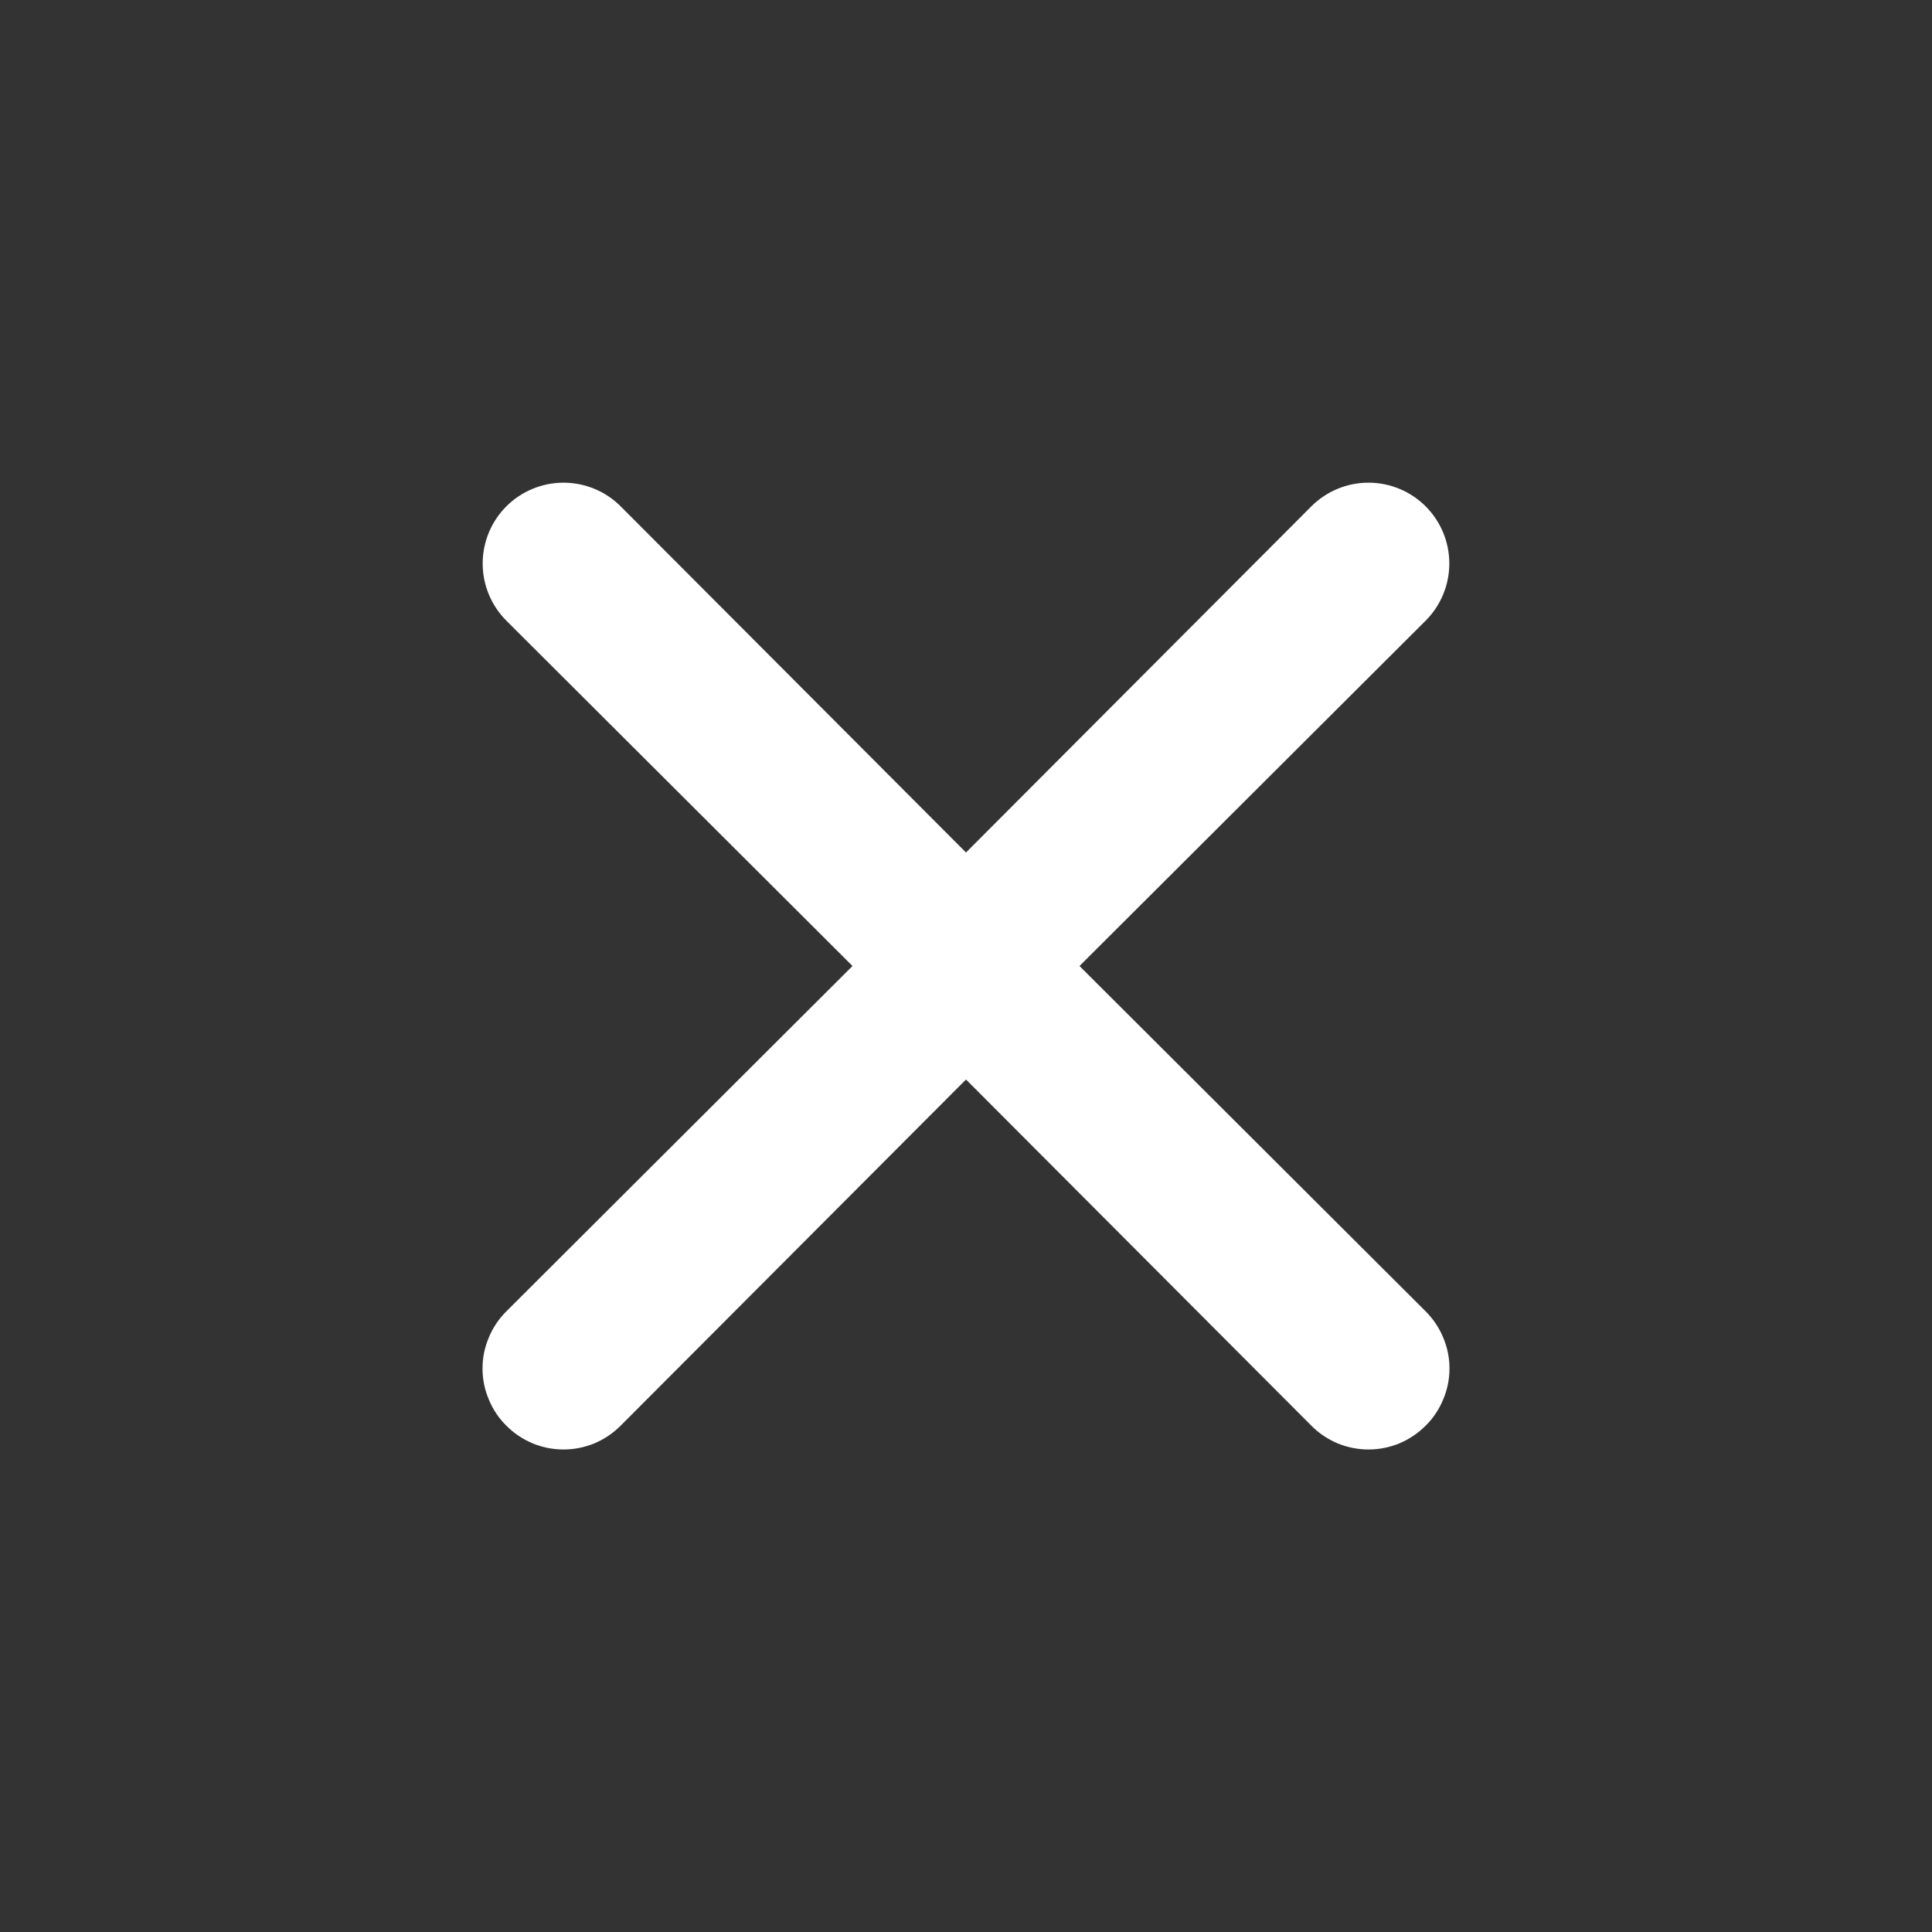 <svg width="12" height="12" viewBox="0 0 12 12" fill="none" xmlns="http://www.w3.org/2000/svg">
<rect x="0" y="0" width="12" height="12" fill="#333333" stroke="none"/>
<g clip-path="url(#clip0_306_6097)">
<path d="M6.705 6L8.855 3.855C8.949 3.761 9.002 3.633 9.002 3.5C9.002 3.367 8.949 3.239 8.855 3.145C8.761 3.051 8.633 2.998 8.5 2.998C8.367 2.998 8.239 3.051 8.145 3.145L6 5.295L3.855 3.145C3.761 3.051 3.633 2.998 3.5 2.998C3.367 2.998 3.239 3.051 3.145 3.145C3.051 3.239 2.998 3.367 2.998 3.5C2.998 3.633 3.051 3.761 3.145 3.855L5.295 6L3.145 8.145C3.098 8.192 3.061 8.247 3.036 8.308C3.01 8.369 2.997 8.434 2.997 8.5C2.997 8.566 3.01 8.631 3.036 8.692C3.061 8.753 3.098 8.809 3.145 8.855C3.191 8.902 3.247 8.939 3.308 8.965C3.369 8.99 3.434 9.003 3.5 9.003C3.566 9.003 3.631 8.99 3.692 8.965C3.753 8.939 3.808 8.902 3.855 8.855L6 6.705L8.145 8.855C8.191 8.902 8.247 8.939 8.308 8.965C8.369 8.99 8.434 9.003 8.5 9.003C8.566 9.003 8.631 8.99 8.692 8.965C8.753 8.939 8.808 8.902 8.855 8.855C8.902 8.809 8.939 8.753 8.964 8.692C8.99 8.631 9.003 8.566 9.003 8.5C9.003 8.434 8.99 8.369 8.964 8.308C8.939 8.247 8.902 8.192 8.855 8.145L6.705 6Z" fill="white"/>
</g>
<defs>
<clipPath id="clip0_306_6097">
<rect width="12" height="12" fill="white"/>
</clipPath>
</defs>
</svg>
